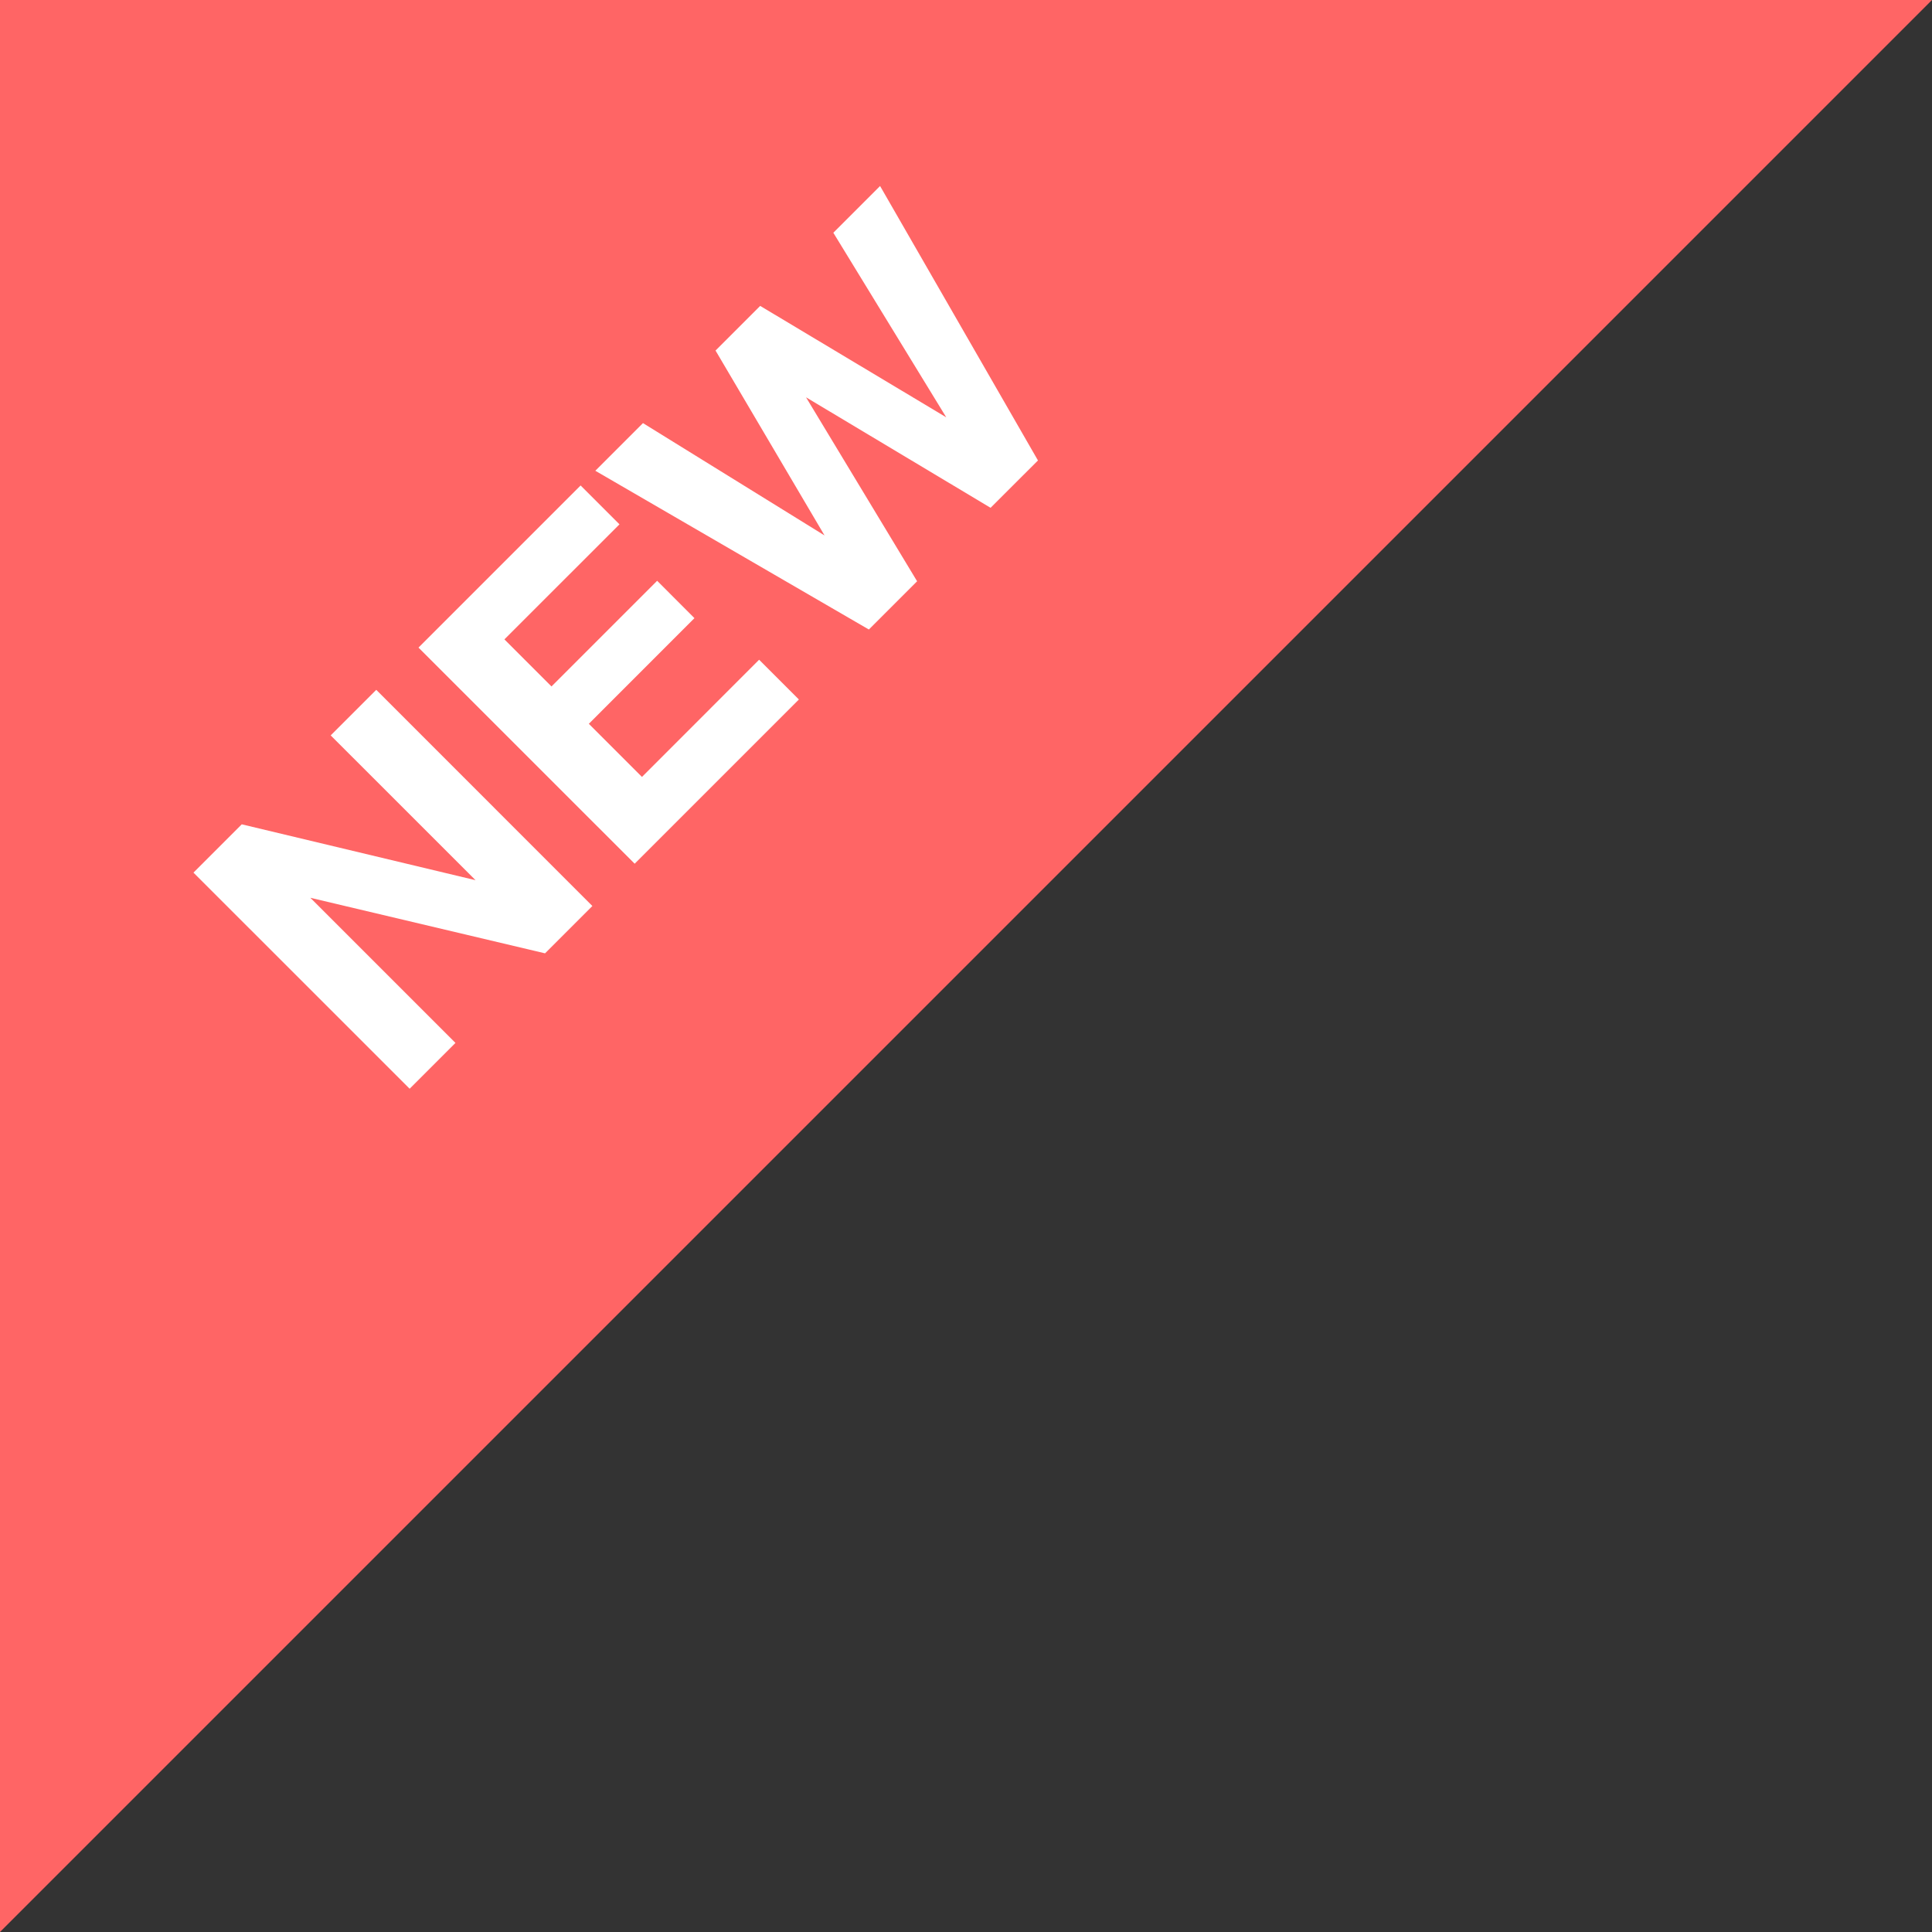 <svg width="36" height="36" viewBox="0 0 36 36" fill="none" xmlns="http://www.w3.org/2000/svg">
<rect x="0" y="0" width="36" height="36" fill="#333333" stroke="none"/>
<path d="M0 0H36L0 36V0Z" fill="#FF6565"/>
<path d="M7.633 20.287L3.605 16.26L4.505 15.36L8.861 16.401L6.162 13.703L7.011 12.854L11.038 16.882L10.156 17.764L5.783 16.729L8.487 19.433L7.633 20.287ZM10.819 9.046L11.543 9.77L9.399 11.914L10.276 12.791L12.245 10.822L12.94 11.518L10.972 13.487L11.962 14.477L14.145 12.293L14.886 13.034L11.826 16.094L7.798 12.067L10.819 9.046ZM11.093 8.772L11.981 7.884L15.364 9.977L13.333 6.532L14.165 5.7L17.632 7.776L15.528 4.337L16.399 3.466L19.341 8.58L18.458 9.462L15.019 7.403L17.089 10.831L16.19 11.73L11.093 8.772Z" fill="white"/>
</svg>
